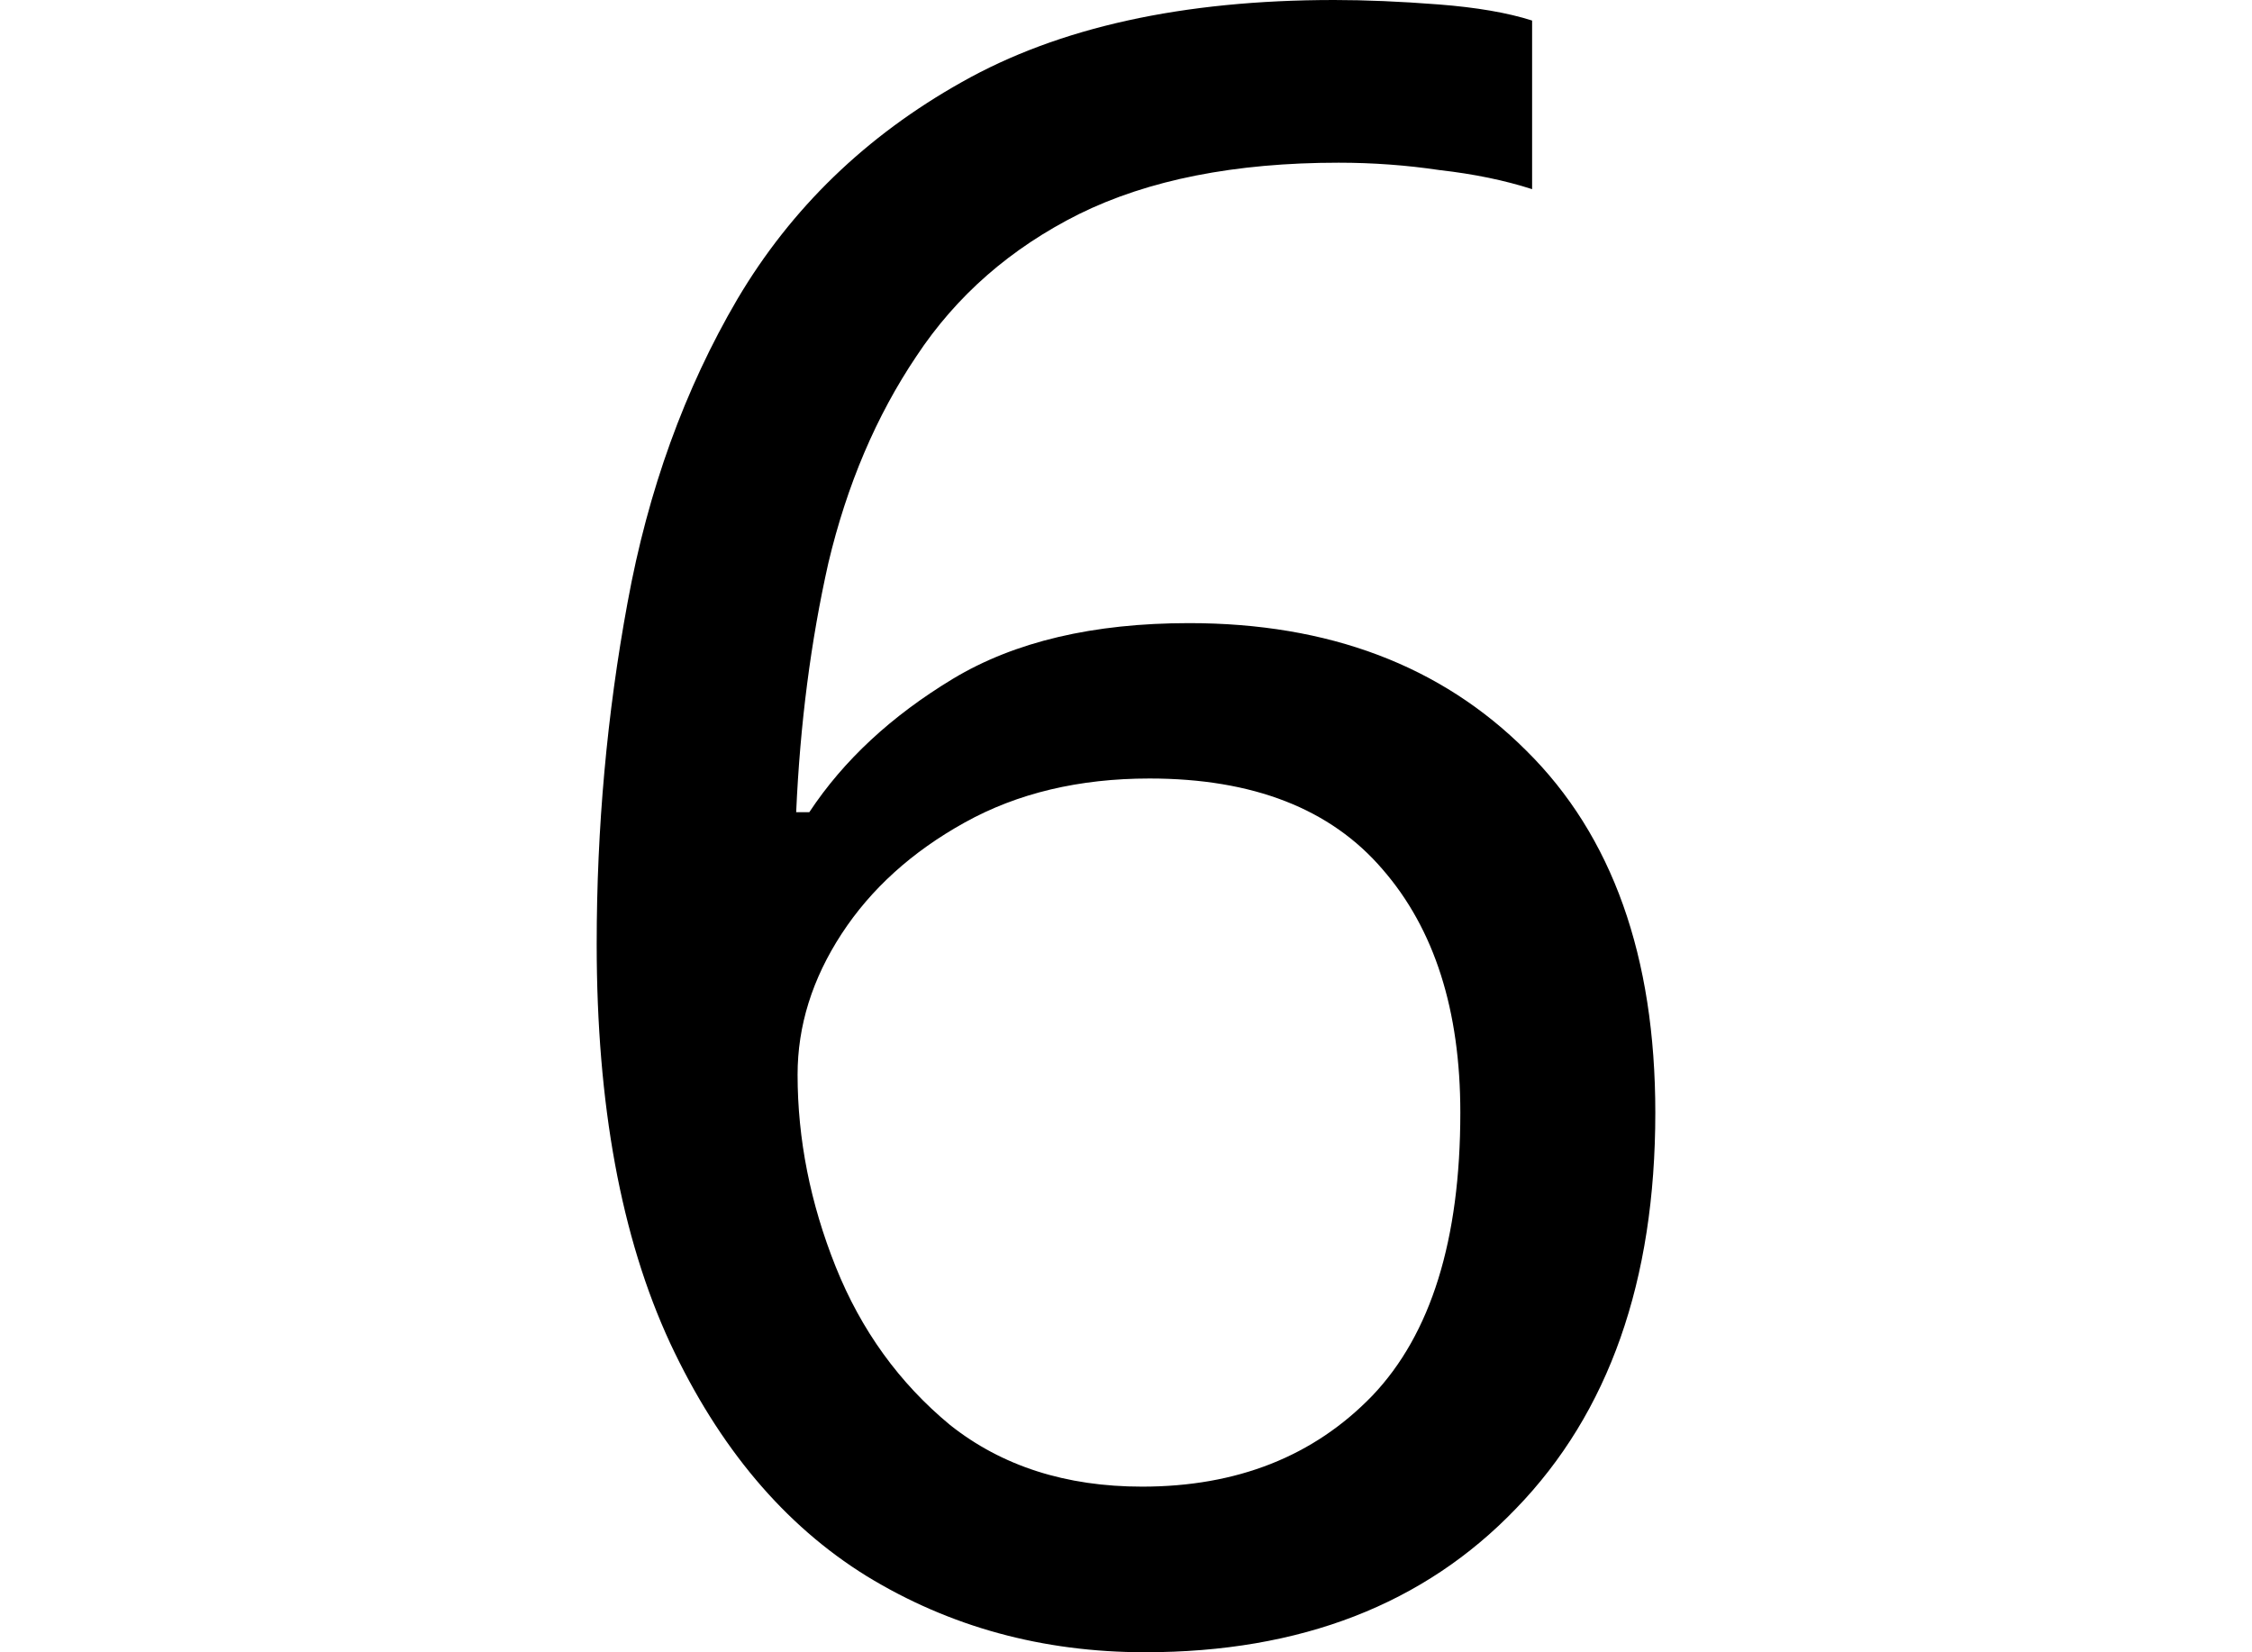 <svg height="17.609" viewBox="0 0 24 17.609" width="24" xmlns="http://www.w3.org/2000/svg">
<path d="M7.156,-0.234 Q5.516,-0.234 4.188,0.578 Q2.875,1.391 2.094,3.062 Q1.312,4.75 1.312,7.312 Q1.312,9.172 1.641,10.953 Q1.969,12.75 2.812,14.188 Q3.672,15.641 5.203,16.5 Q6.75,17.375 9.172,17.375 Q9.672,17.375 10.281,17.328 Q10.891,17.281 11.281,17.156 L11.281,15.359 Q10.844,15.5 10.297,15.562 Q9.766,15.641 9.219,15.641 Q7.562,15.641 6.453,15.094 Q5.359,14.547 4.719,13.578 Q4.078,12.625 3.781,11.375 Q3.5,10.125 3.438,8.719 L3.578,8.719 Q4.125,9.547 5.109,10.141 Q6.094,10.734 7.625,10.734 Q9.859,10.734 11.219,9.375 Q12.594,8.016 12.594,5.516 Q12.594,2.828 11.109,1.297 Q9.641,-0.234 7.156,-0.234 Z M7.125,1.531 Q8.641,1.531 9.578,2.5 Q10.516,3.484 10.516,5.516 Q10.516,7.156 9.688,8.109 Q8.859,9.078 7.203,9.078 Q6.078,9.078 5.234,8.609 Q4.391,8.141 3.922,7.422 Q3.453,6.703 3.453,5.922 Q3.453,4.891 3.859,3.875 Q4.266,2.859 5.078,2.188 Q5.906,1.531 7.125,1.531 Z" transform="translate(5.047, 17.375) scale(1, -1)"/>
</svg>